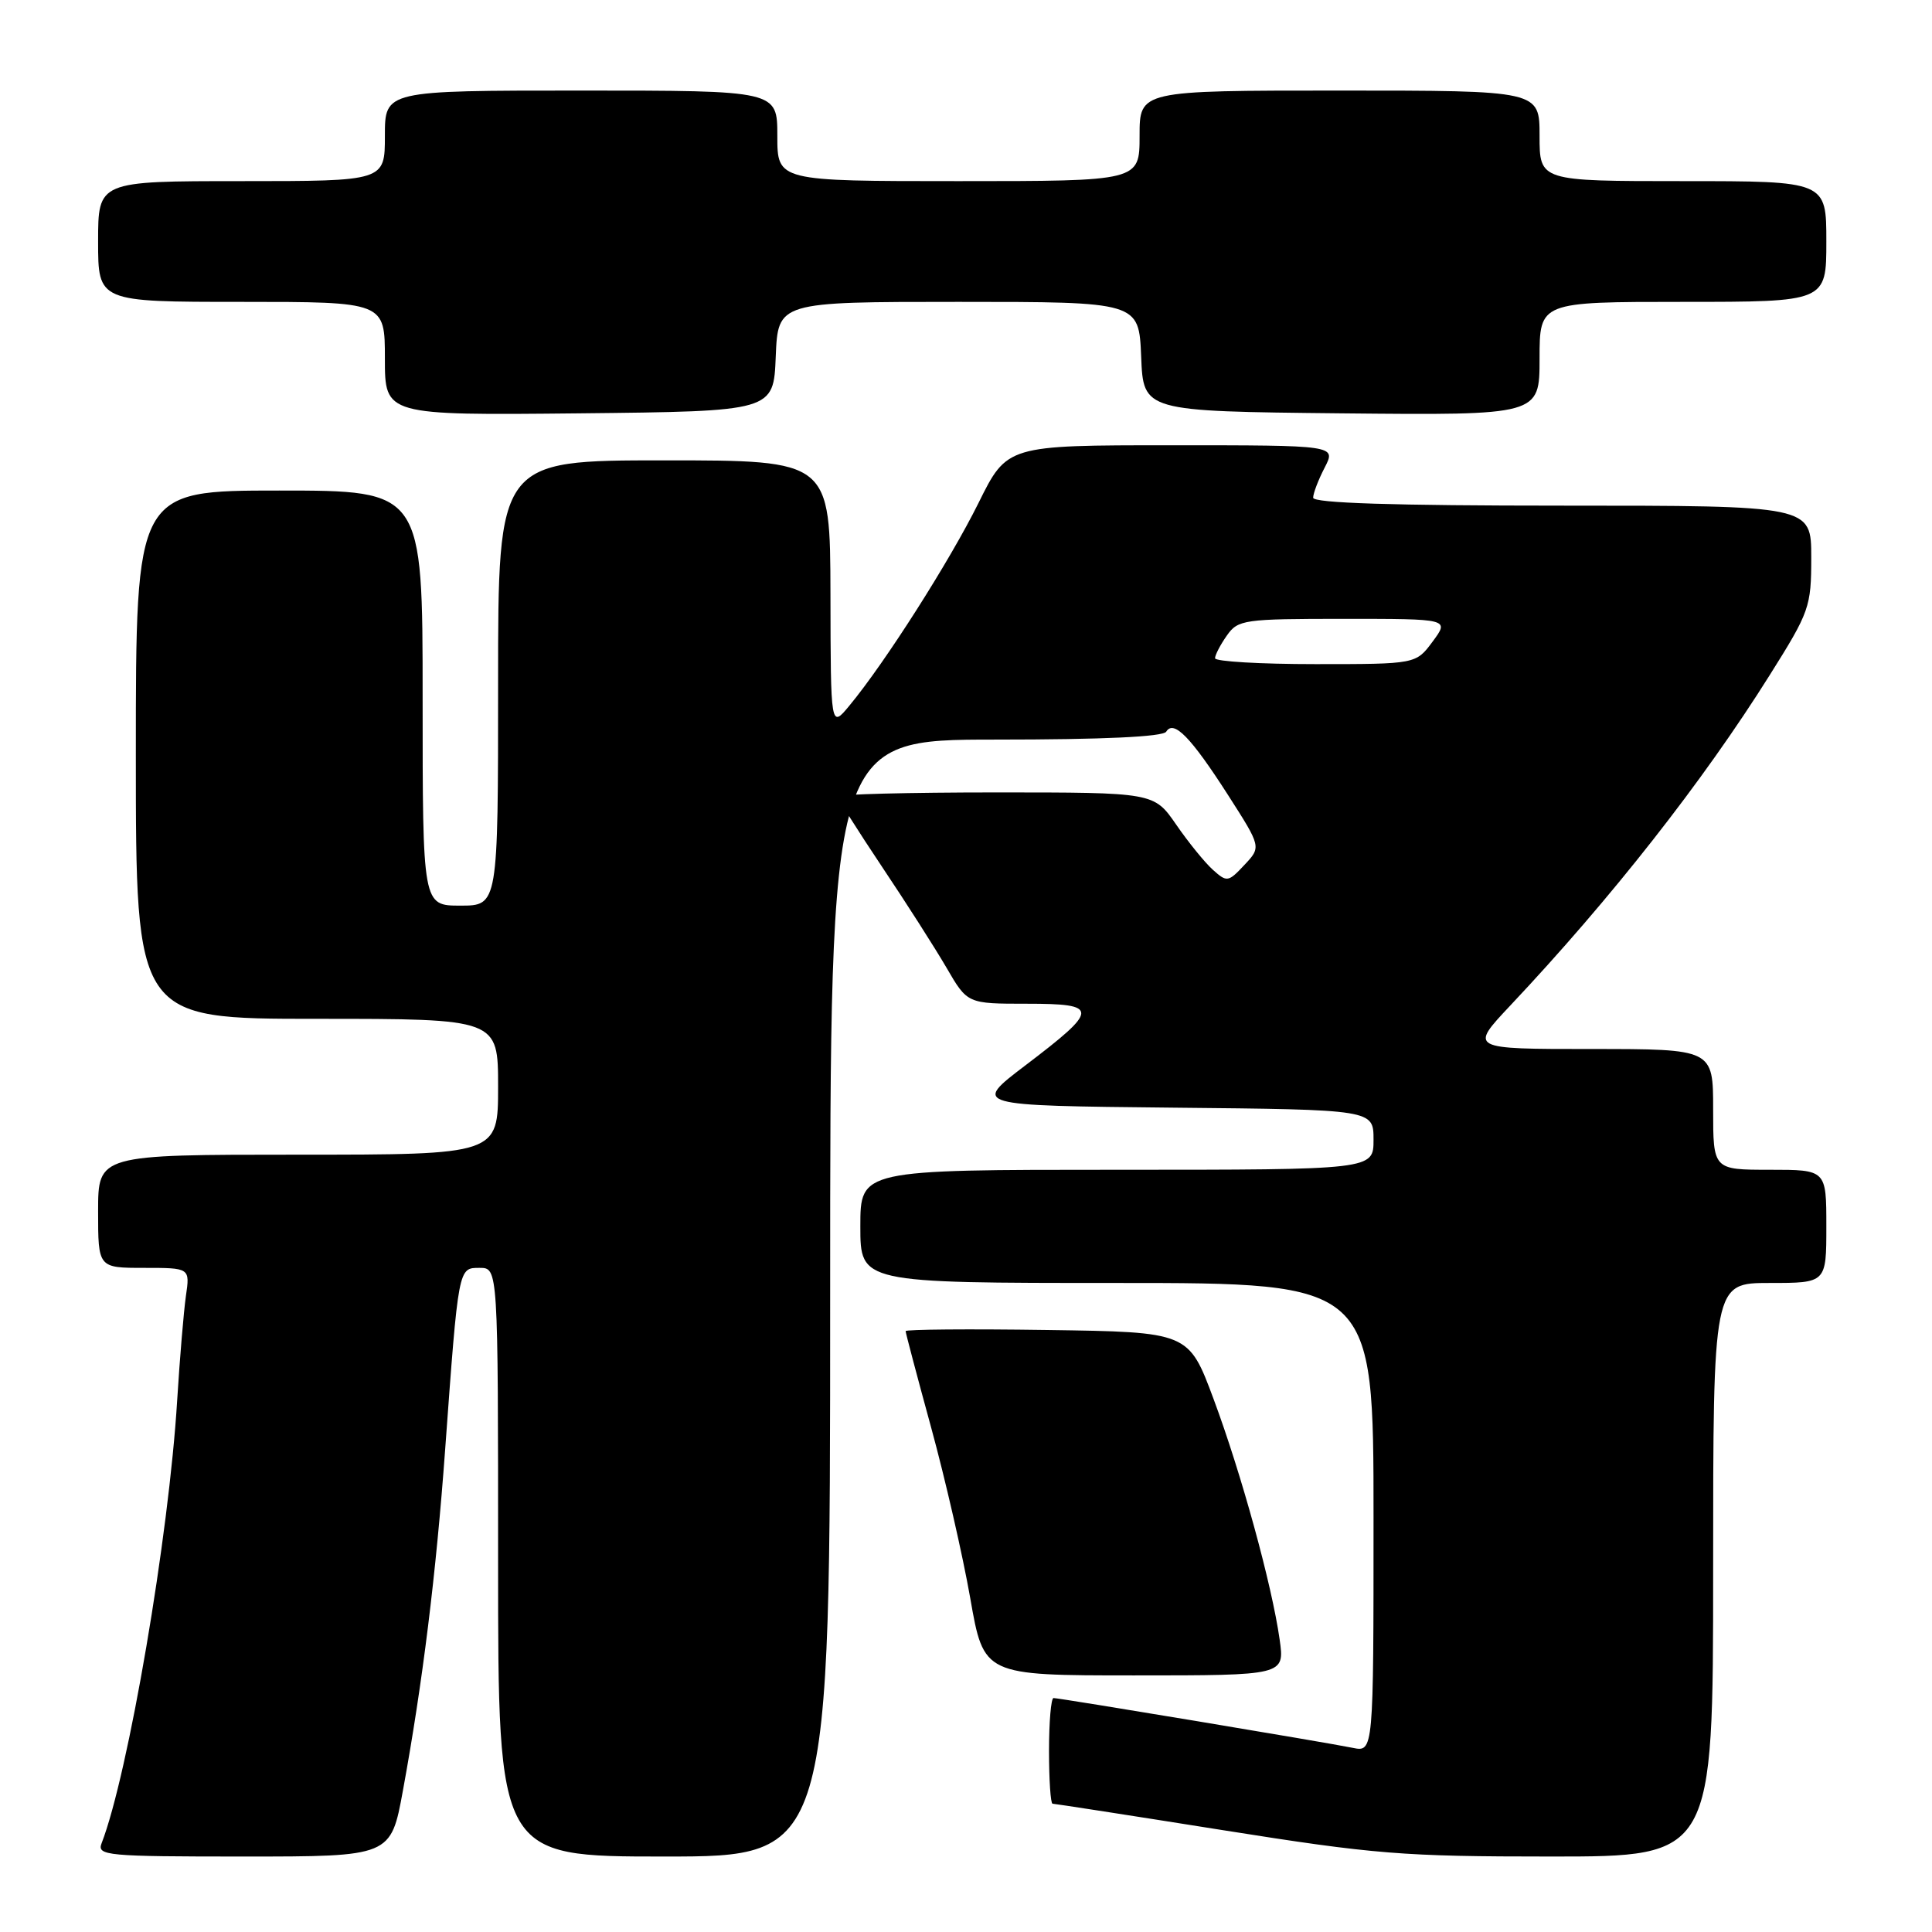 <?xml version="1.0" encoding="UTF-8" standalone="no"?>
<!DOCTYPE svg PUBLIC "-//W3C//DTD SVG 1.1//EN" "http://www.w3.org/Graphics/SVG/1.1/DTD/svg11.dtd" >
<svg xmlns="http://www.w3.org/2000/svg" xmlns:xlink="http://www.w3.org/1999/xlink" version="1.1" viewBox="0 0 256 256">
 <g >
 <path fill="currentColor"
d=" M 53.39 237.25 C 55.99 223.07 57.79 208.53 58.99 192.00 C 60.76 167.76 60.72 168.00 63.56 168.00 C 66.00 168.00 66.00 168.00 66.00 207.00 C 66.00 246.00 66.00 246.00 88.00 246.00 C 110.00 246.00 110.00 246.00 110.00 172.00 C 110.00 98.00 110.00 98.00 131.94 98.00 C 146.17 98.00 154.11 97.63 154.53 96.95 C 155.52 95.34 157.79 97.66 162.73 105.36 C 167.13 112.23 167.13 112.23 164.89 114.61 C 162.75 116.90 162.57 116.92 160.71 115.25 C 159.64 114.29 157.45 111.59 155.84 109.25 C 152.90 105.00 152.90 105.00 131.95 105.00 C 120.43 105.00 111.00 105.24 111.00 105.54 C 111.00 105.83 113.63 110.00 116.83 114.79 C 120.04 119.58 123.91 125.64 125.43 128.25 C 128.19 133.00 128.19 133.00 136.06 133.00 C 145.72 133.00 145.70 133.70 135.84 141.19 C 128.86 146.50 128.86 146.50 155.43 146.77 C 182.00 147.03 182.00 147.03 182.00 151.02 C 182.00 155.00 182.00 155.00 148.00 155.00 C 114.00 155.00 114.00 155.00 114.00 162.50 C 114.00 170.00 114.00 170.00 148.00 170.00 C 182.00 170.00 182.00 170.00 182.00 201.08 C 182.00 232.16 182.00 232.16 179.25 231.60 C 175.76 230.88 140.40 225.00 139.60 225.00 C 139.27 225.00 139.00 228.15 139.00 232.00 C 139.00 235.85 139.21 239.00 139.47 239.00 C 139.73 239.00 149.87 240.57 162.00 242.50 C 182.21 245.71 185.86 246.00 205.53 246.00 C 227.00 246.00 227.00 246.00 227.00 208.00 C 227.00 170.00 227.00 170.00 234.50 170.00 C 242.00 170.00 242.00 170.00 242.00 162.50 C 242.00 155.00 242.00 155.00 234.50 155.00 C 227.00 155.00 227.00 155.00 227.00 147.00 C 227.00 139.00 227.00 139.00 210.85 139.00 C 194.70 139.00 194.70 139.00 200.11 133.25 C 213.52 119.01 225.63 103.58 234.50 89.45 C 239.78 81.05 240.00 80.42 240.00 73.85 C 240.00 67.00 240.00 67.00 207.00 67.00 C 184.63 67.00 174.00 66.66 174.00 65.95 C 174.00 65.37 174.69 63.57 175.53 61.95 C 177.05 59.00 177.05 59.00 155.24 59.00 C 133.44 59.00 133.44 59.00 129.65 66.66 C 125.87 74.29 117.27 87.81 112.55 93.50 C 110.07 96.50 110.07 96.50 110.04 78.75 C 110.00 61.00 110.00 61.00 88.00 61.00 C 66.00 61.00 66.00 61.00 66.00 90.50 C 66.00 120.00 66.00 120.00 61.00 120.00 C 56.00 120.00 56.00 120.00 56.00 92.50 C 56.00 65.00 56.00 65.00 37.00 65.00 C 18.00 65.00 18.00 65.00 18.00 100.00 C 18.00 135.00 18.00 135.00 42.00 135.00 C 66.00 135.00 66.00 135.00 66.00 144.00 C 66.00 153.00 66.00 153.00 39.50 153.00 C 13.00 153.00 13.00 153.00 13.00 160.50 C 13.00 168.00 13.00 168.00 19.09 168.00 C 25.18 168.00 25.18 168.00 24.63 171.75 C 24.34 173.81 23.82 180.00 23.48 185.50 C 22.38 203.59 17.00 235.10 13.46 244.25 C 12.83 245.88 14.12 246.00 32.29 246.00 C 51.79 246.00 51.79 246.00 53.39 237.25 Z  M 169.56 217.25 C 168.53 209.98 164.49 195.28 160.81 185.39 C 157.50 176.50 157.50 176.50 138.75 176.23 C 128.44 176.08 120.00 176.15 120.00 176.38 C 120.00 176.61 121.52 182.36 123.38 189.15 C 125.24 195.94 127.57 206.11 128.56 211.75 C 130.35 222.00 130.35 222.00 150.29 222.00 C 170.23 222.00 170.23 222.00 169.56 217.25 Z  M 102.79 47.25 C 103.09 40.00 103.09 40.00 127.00 40.00 C 150.91 40.00 150.91 40.00 151.21 47.25 C 151.50 54.50 151.50 54.50 177.75 54.77 C 204.00 55.03 204.00 55.03 204.00 47.52 C 204.00 40.00 204.00 40.00 223.00 40.00 C 242.00 40.00 242.00 40.00 242.00 32.00 C 242.00 24.00 242.00 24.00 223.00 24.00 C 204.00 24.00 204.00 24.00 204.00 18.00 C 204.00 12.00 204.00 12.00 177.50 12.00 C 151.00 12.00 151.00 12.00 151.00 18.00 C 151.00 24.00 151.00 24.00 127.00 24.00 C 103.00 24.00 103.00 24.00 103.00 18.00 C 103.00 12.00 103.00 12.00 77.00 12.00 C 51.00 12.00 51.00 12.00 51.00 18.00 C 51.00 24.00 51.00 24.00 32.00 24.00 C 13.00 24.00 13.00 24.00 13.00 32.00 C 13.00 40.00 13.00 40.00 32.00 40.00 C 51.00 40.00 51.00 40.00 51.00 47.52 C 51.00 55.03 51.00 55.03 76.75 54.77 C 102.50 54.50 102.50 54.50 102.79 47.25 Z  M 161.00 87.22 C 161.00 86.79 161.70 85.44 162.56 84.22 C 164.04 82.11 164.78 82.00 178.09 82.00 C 192.06 82.00 192.06 82.00 189.84 85.00 C 187.62 88.00 187.62 88.00 174.31 88.00 C 166.99 88.00 161.00 87.65 161.00 87.22 Z "/>
</g>
</svg>